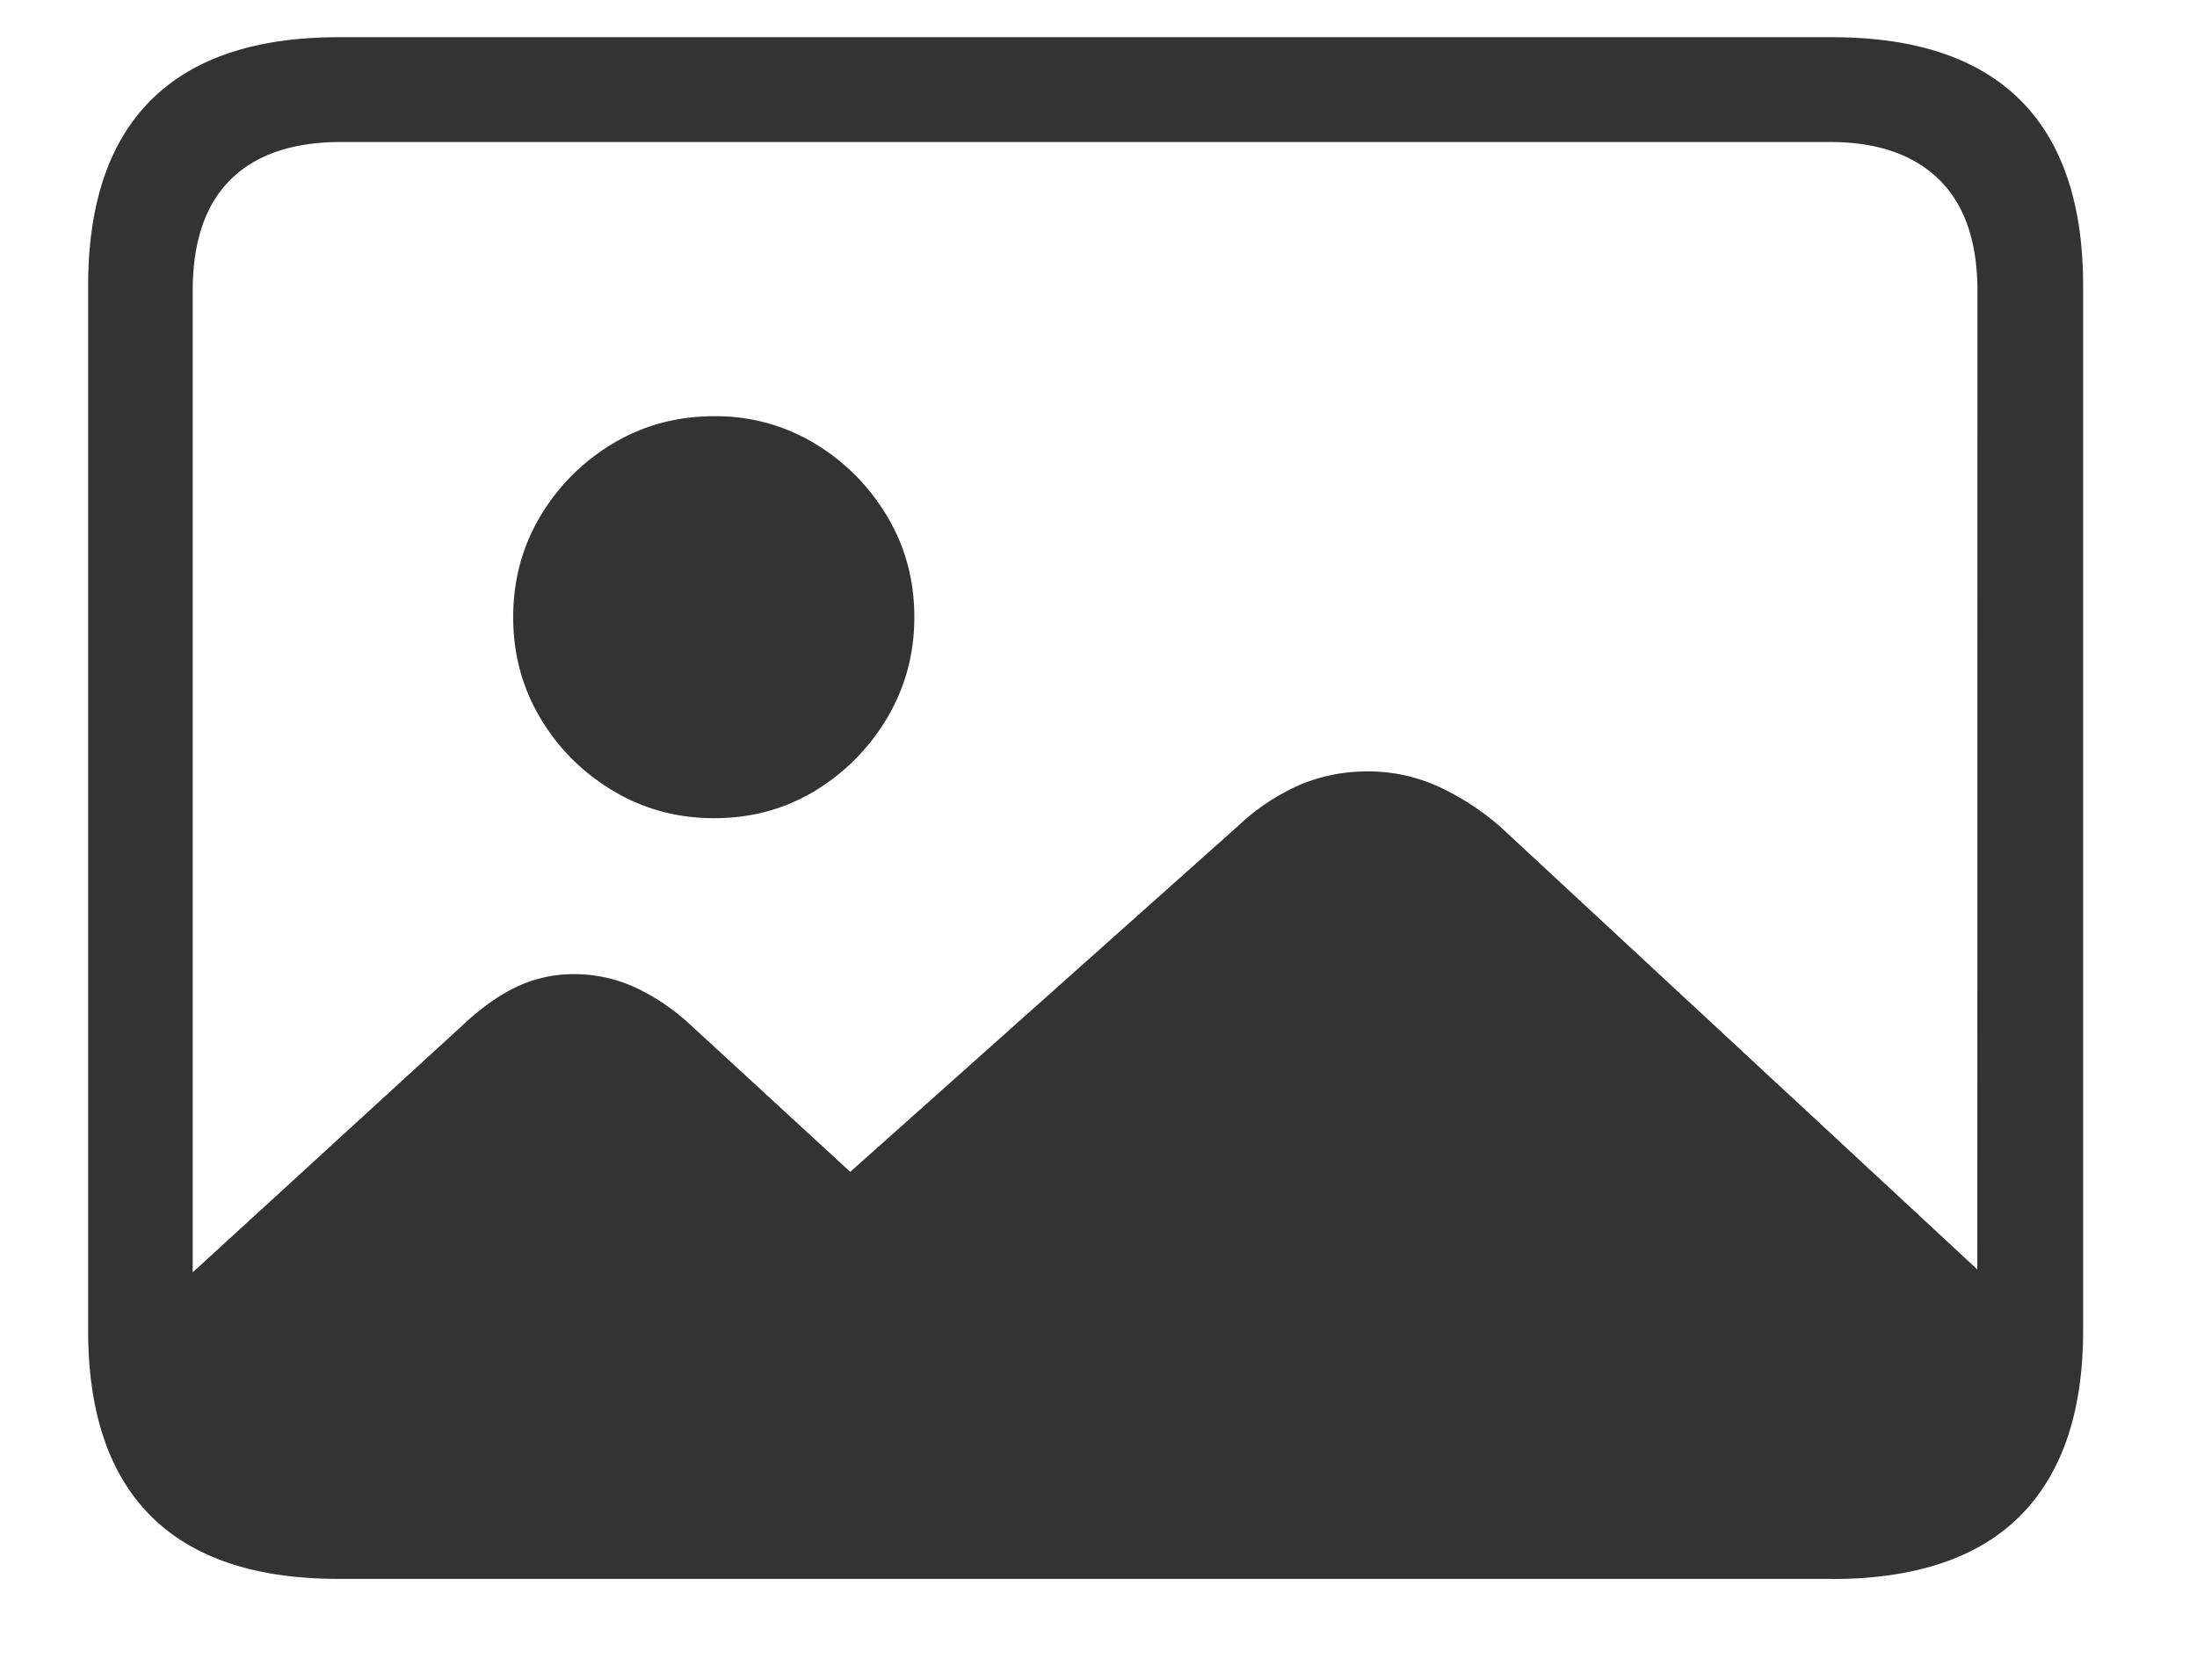 <?xml version="1.0" encoding="UTF-8"?><svg width="17" height="13" xmlns="http://www.w3.org/2000/svg"><path d="M14.174 12.22c.646 0 1.132-.163 1.457-.488.325-.326.488-.805.488-1.437V2.213c0-.637-.163-1.117-.488-1.44-.325-.323-.81-.485-1.457-.485H2.62c-.642 0-1.125.162-1.45.485-.325.323-.488.803-.488 1.44v8.082c0 .637.163 1.117.488 1.44.325.323.808.484 1.45.484h11.555zM1.491 9.846V2.253c0-.383.098-.67.294-.864.196-.193.48-.29.854-.29H14.16c.365 0 .646.097.844.29.198.194.297.481.297.864L15.3 9.824l-3.69-3.425a2.006 2.006 0 00-.489-.316 1.308 1.308 0 00-.54-.113c-.185 0-.358.035-.521.103a1.682 1.682 0 00-.481.32l-3 2.676-1.239-1.14a1.655 1.655 0 00-.431-.29 1.125 1.125 0 00-.465-.1 1.03 1.03 0 00-.442.096c-.136.064-.272.16-.409.287L1.491 9.847zm4.035-3.514c.286 0 .545-.07.778-.21.233-.142.42-.33.56-.565.14-.235.211-.495.211-.78 0-.286-.07-.547-.211-.782a1.619 1.619 0 00-.56-.563 1.476 1.476 0 00-.778-.211c-.286 0-.546.07-.781.21a1.61 1.61 0 00-.564.564c-.14.235-.21.496-.21.781 0 .286.07.546.21.781.14.236.329.423.564.564.235.14.495.211.78.211z" fill="#333" fill-rule="nonzero"/></svg>